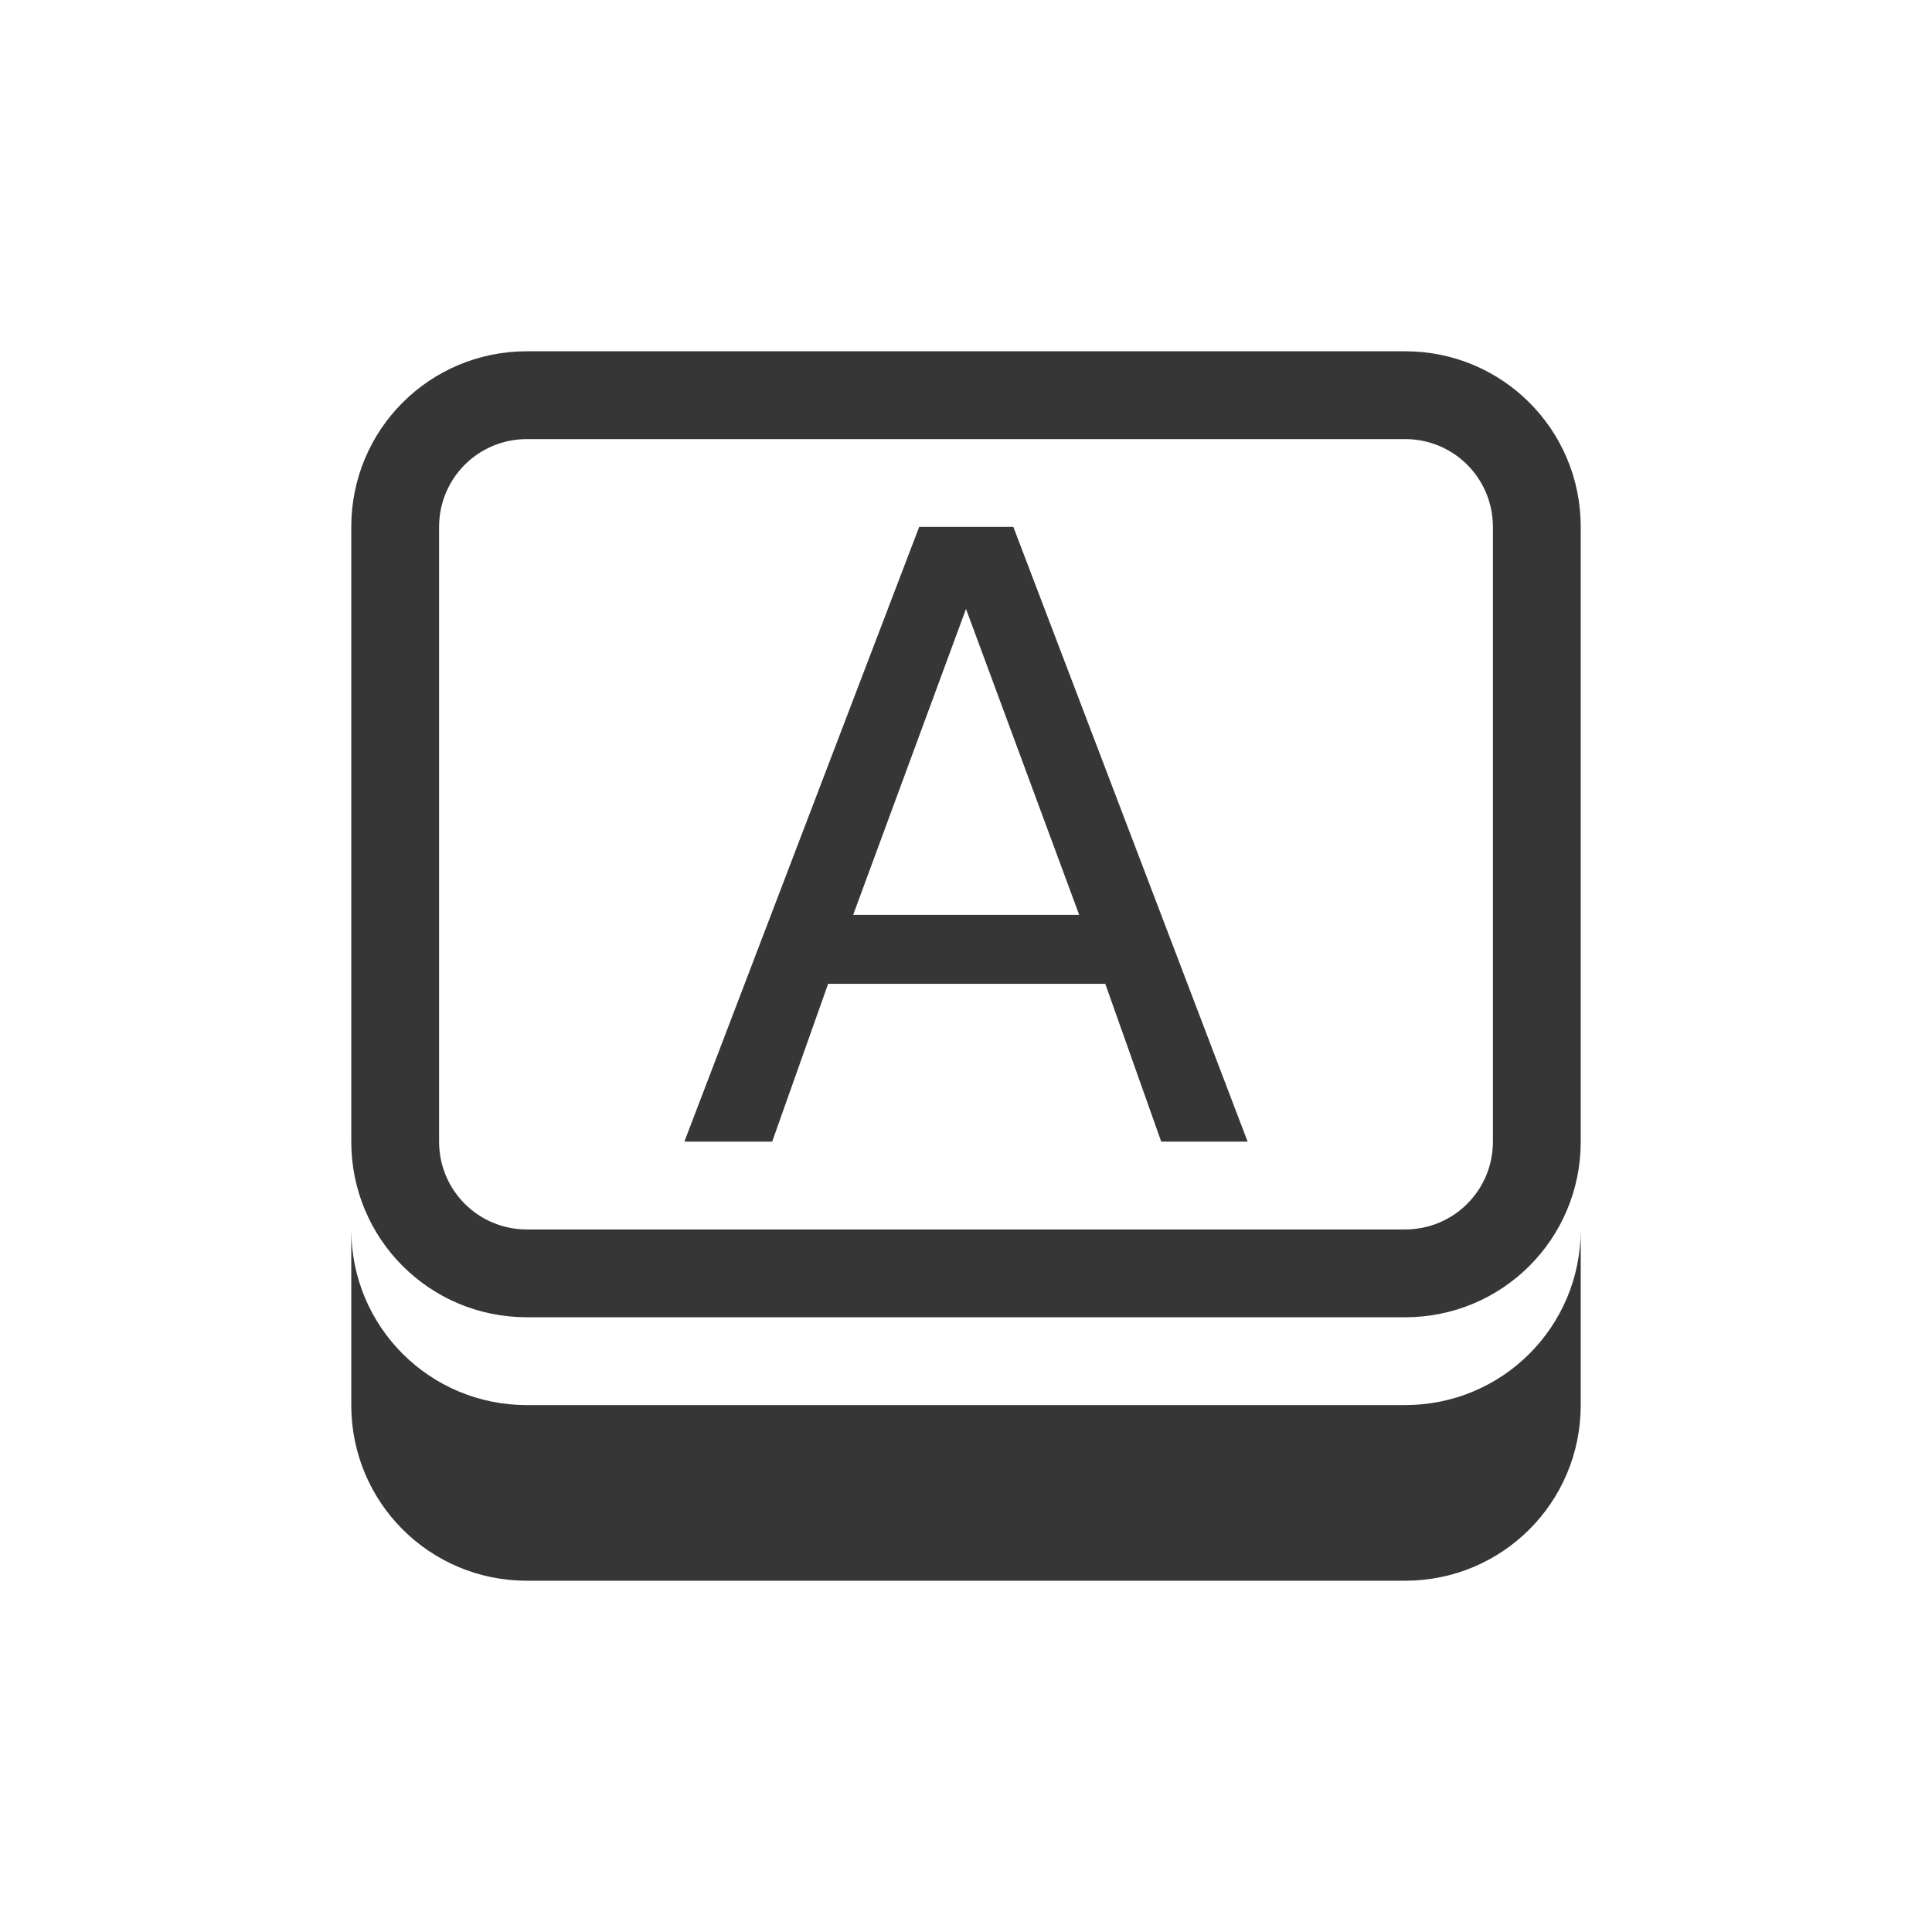 <?xml version="1.0" encoding="UTF-8" standalone="no"?>
<svg
   width="22"
   height="22"
   version="1.1"
   id="svg2"
   sodipodi:docname="capslock-on.svg"
   inkscape:version="1.4.2 (ebf0e940d0, 2025-05-08)"
   xmlns:inkscape="http://www.inkscape.org/namespaces/inkscape"
   xmlns:sodipodi="http://sodipodi.sourceforge.net/DTD/sodipodi-0.dtd"
   xmlns="http://www.w3.org/2000/svg"
   xmlns:svg="http://www.w3.org/2000/svg">
  <defs
     id="defs2">
    <style
       id="current-color-scheme"
       type="text/css">
        .ColorScheme-Text { color:#363636; }
        .ColorScheme-NeutralText { color:#f67400; }
        .ColorScheme-PositiveText { color:#37c837; }
        .ColorScheme-NegativeText { color:#f44336; }
        .ColorScheme-Highlight { color:#3daee9; }
     </style>
  </defs>
  <sodipodi:namedview
     id="namedview2"
     pagecolor="#ffffff"
     bordercolor="#000000"
     borderopacity="0.25"
     inkscape:showpageshadow="2"
     inkscape:pageopacity="0.0"
     inkscape:pagecheckerboard="0"
     inkscape:deskcolor="#d1d1d1"
     inkscape:zoom="36.136364"
     inkscape:cx="11"
     inkscape:cy="11"
     inkscape:window-width="1920"
     inkscape:window-height="1010"
     inkscape:window-x="0"
     inkscape:window-y="0"
     inkscape:window-maximized="1"
     inkscape:current-layer="svg2" />
  <path
     id="path1"
     style="fill:currentColor"
     class="ColorScheme-Text"
     d="M 6,4 C 4.892,4 4,4.892 4,6 v 7 c 0,1.108 0.892,2 2,2 h 10 c 1.108,0 2,-0.892 2,-2 V 6 C 18,4.892 17.108,4 16,4 Z m 0,1 h 10 c 0.554,0 1,0.446 1,1 v 7 c 0,0.554 -0.446,1 -1,1 H 6 C 5.446,14 5,13.554 5,13 V 6 C 5,5.446 5.446,5 6,5 Z m -2,9 v 2 c 0,1.108 0.892,2 2,2 h 10 c 1.108,0 2,-0.892 2,-2 v -2 c 0,1.108 -0.892,2 -2,2 H 6 C 4.892,16 4,15.108 4,14 Z" />
  <path
     id="path2"
     style="fill:currentColor"
     class="ColorScheme-Text"
     d="m 10.467,6 -2.674,7 h 1 L 9.43,11.203 h 3.156 L 13.223,13 h 0.984 L 11.539,6 Z M 11,6.934 12.289,10.418 H 9.715 Z" />
</svg>
